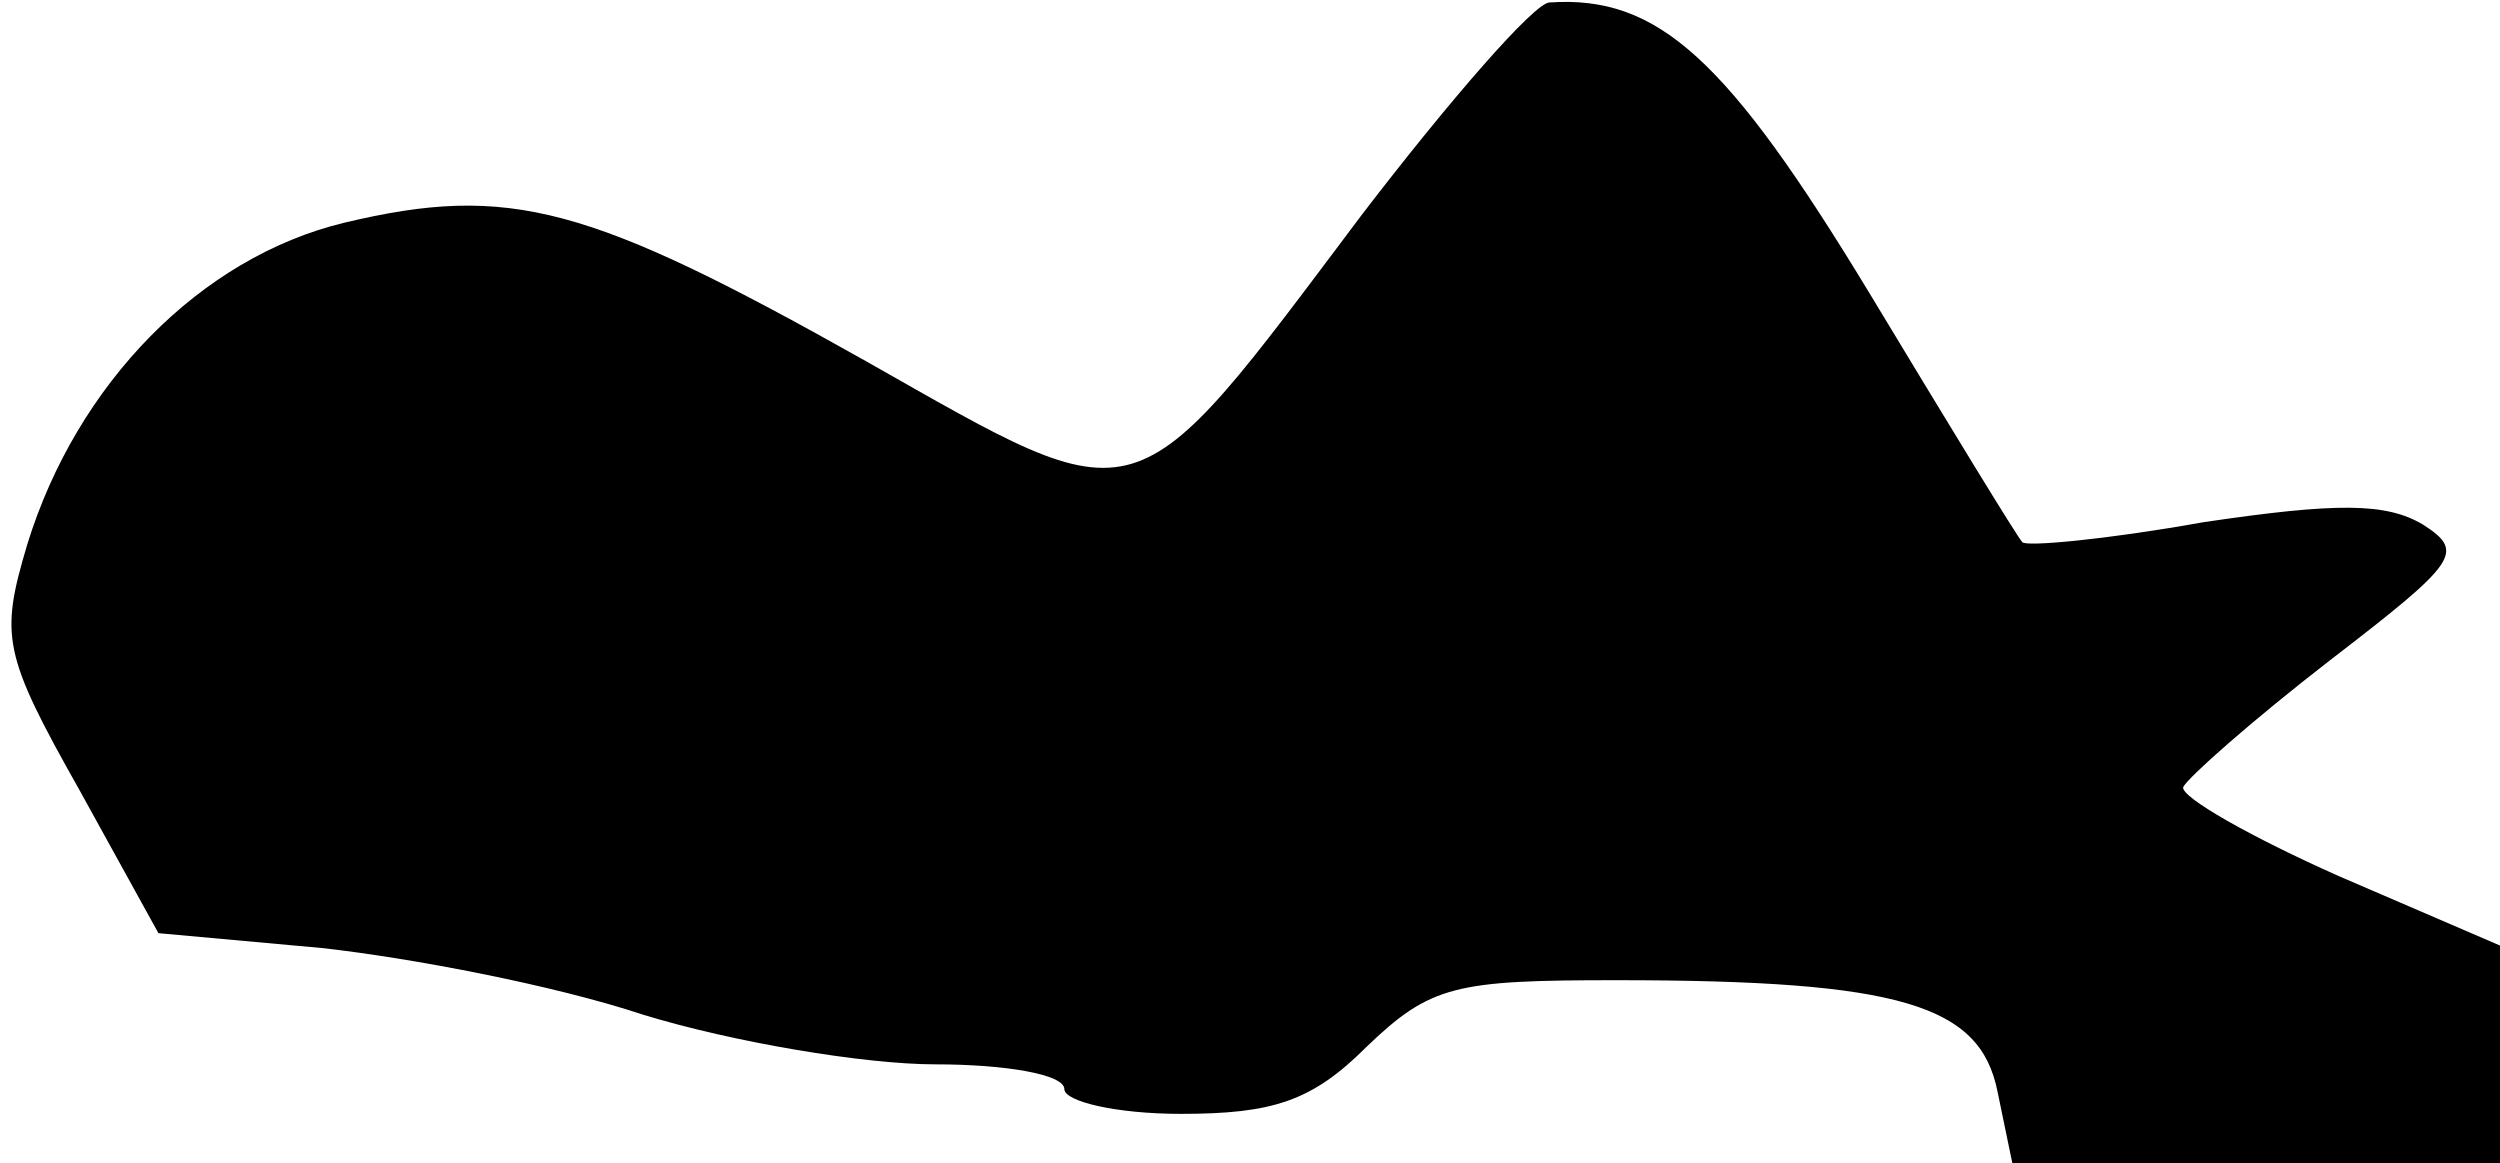 <?xml version="1.0" standalone="no"?>
<!DOCTYPE svg PUBLIC "-//W3C//DTD SVG 20010904//EN"
 "http://www.w3.org/TR/2001/REC-SVG-20010904/DTD/svg10.dtd">
<svg version="1.0" xmlns="http://www.w3.org/2000/svg"
 width="101pt" height="47pt" viewBox="0 0 101 47"
 preserveAspectRatio="xMidYMid meet">
<g transform="translate(0,47) scale(0.1,-0.1)"
fill="#000000" stroke="none">
<path fill="#000000" stroke="none" d="M550 383 c-94 -125 -87 -123 -200 -59
-112 63 -144 72 -211 56 -58 -14 -108 -65 -128 -130 -11 -37 -10 -44 21 -99
l32 -58 66 -6 c36 -4 94 -15 130 -27 36 -11 89 -20 118 -20 28 0 52 -4 52 -10
0 -5 21 -10 47 -10 37 0 53 5 75 27 26 25 36 27 101 27 115 0 147 -10 154 -45
l6 -29 98 0 99 0 0 44 0 44 -65 28 c-36 16 -64 32 -63 36 2 4 28 27 59 51 52
40 55 44 38 55 -15 9 -35 9 -89 1 -39 -7 -72 -10 -73 -8 -2 2 -30 48 -62 101
-57 94 -85 120 -129 117 -6 0 -40 -39 -76 -86z"/>
</g>
</svg>
